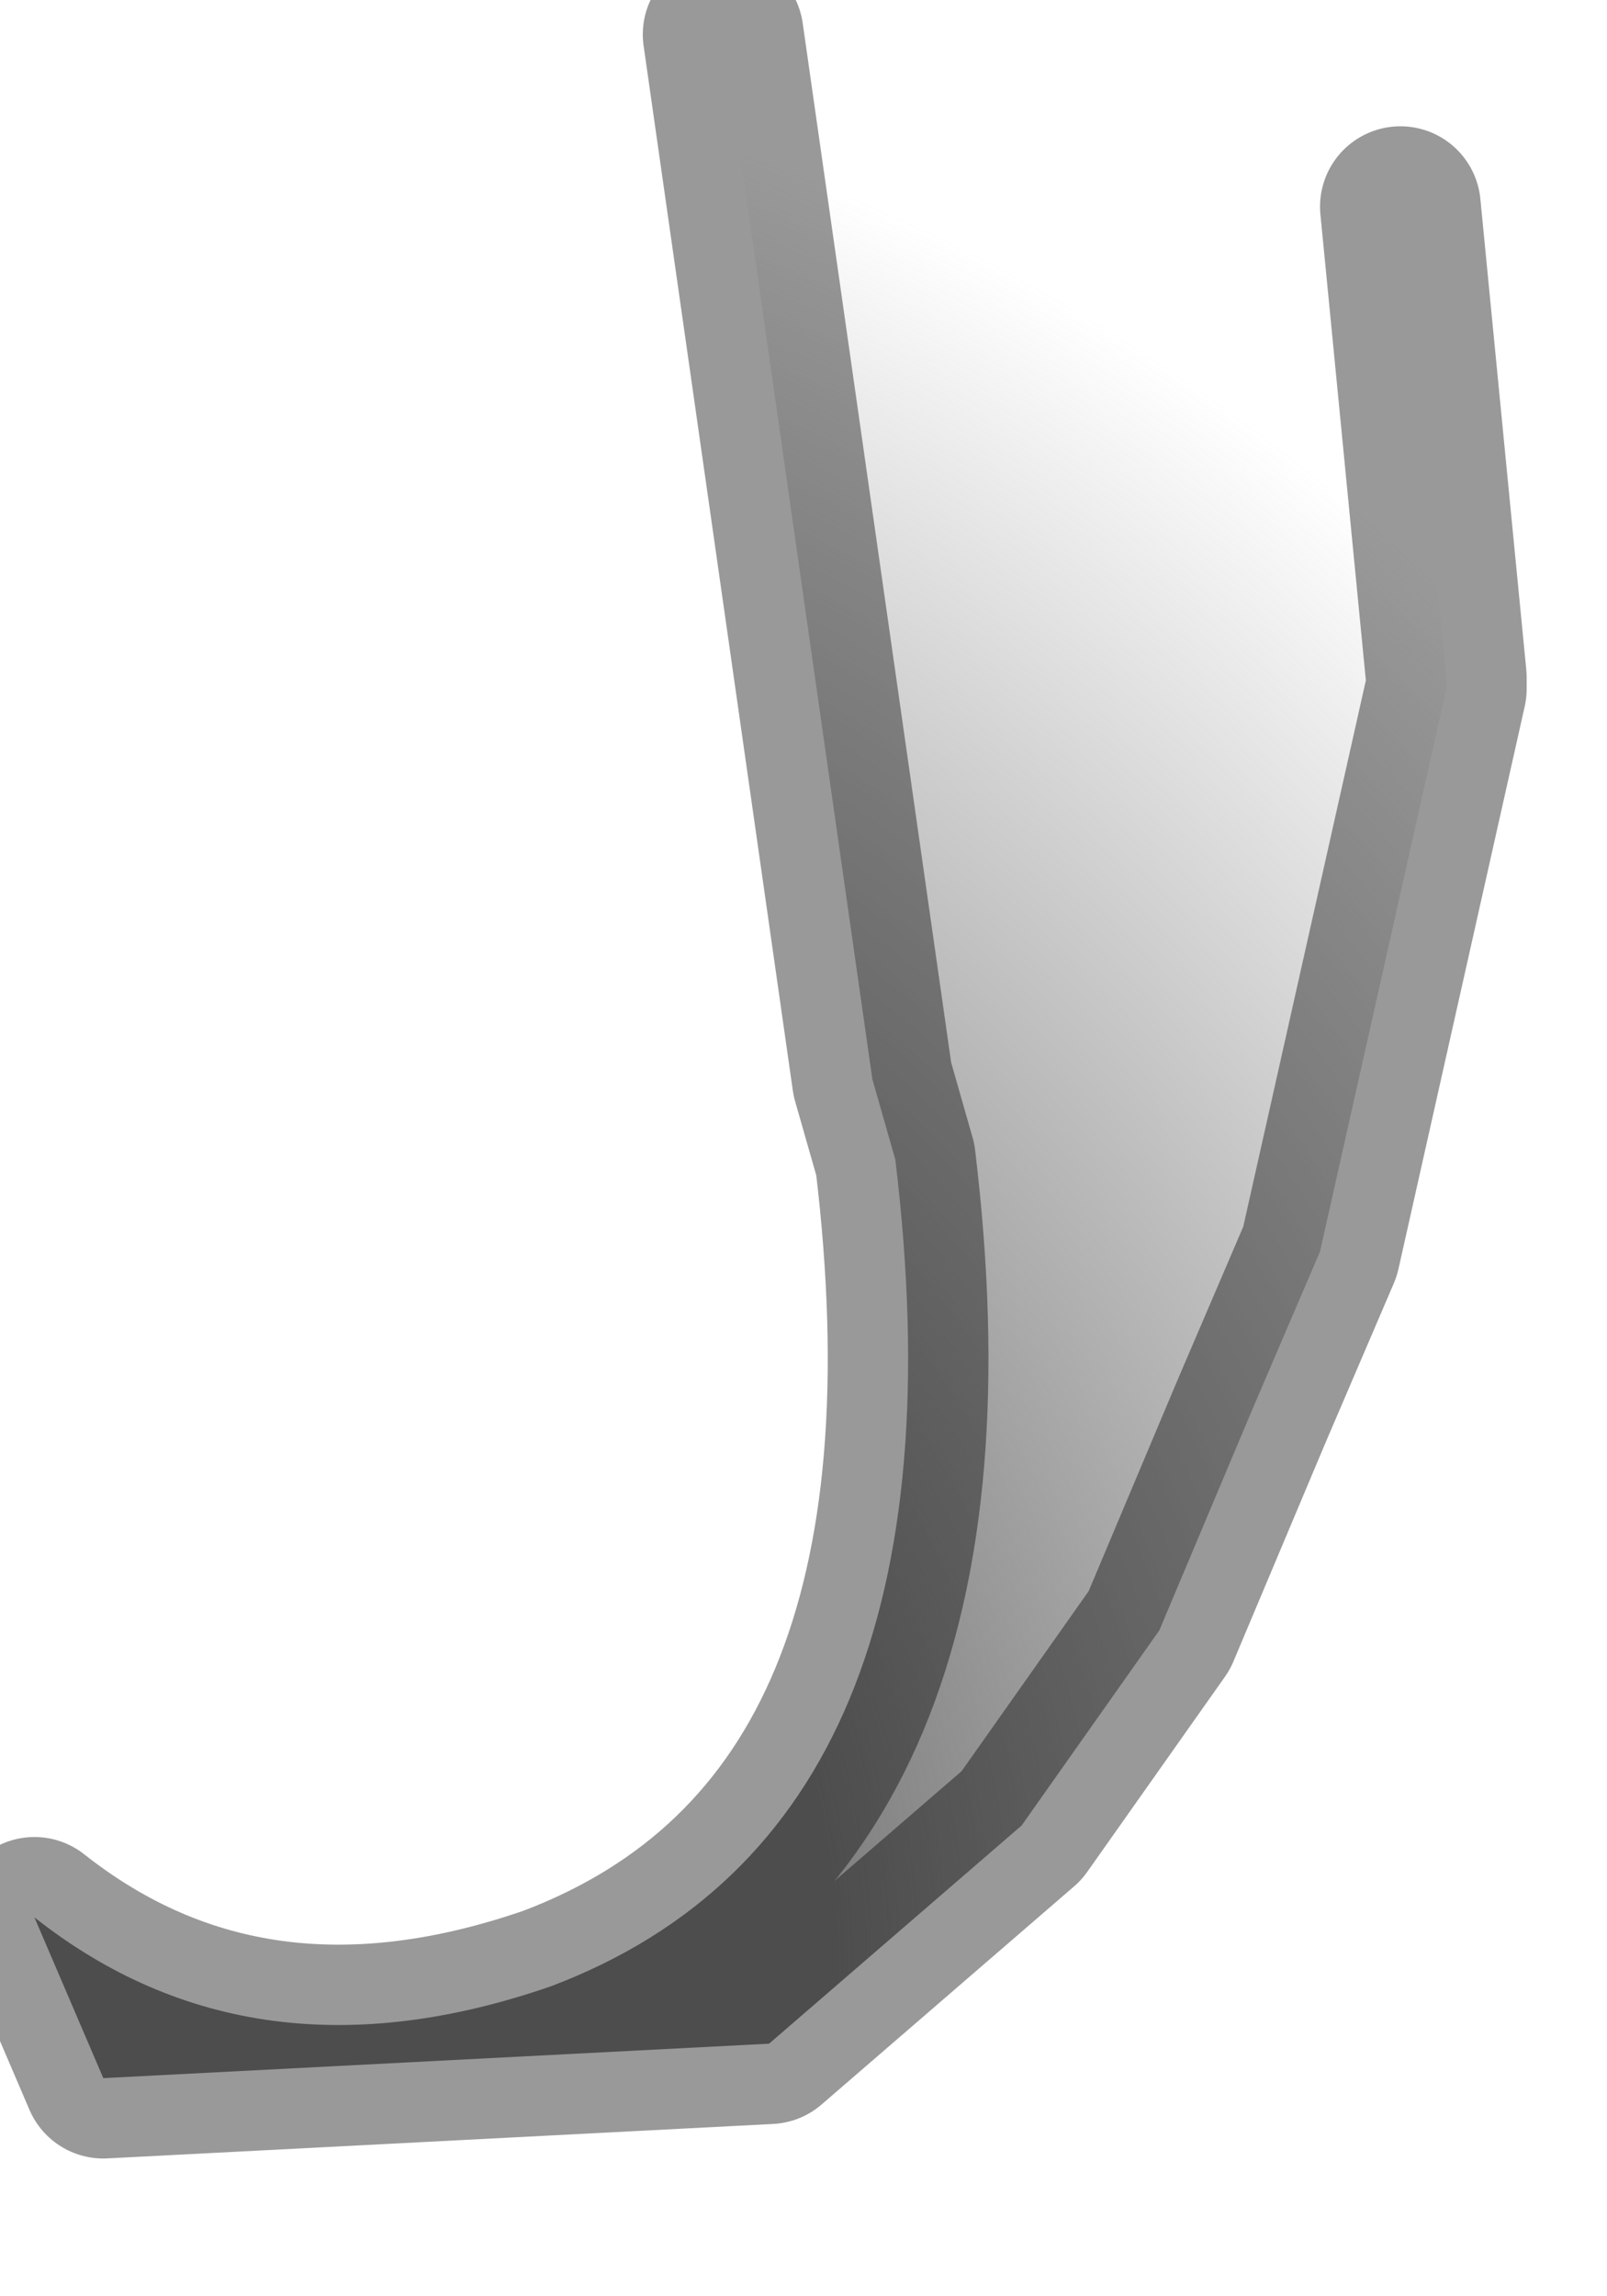<?xml version="1.0" encoding="utf-8"?>
<svg version="1.1" id="Layer_1"
xmlns="http://www.w3.org/2000/svg"
xmlns:xlink="http://www.w3.org/1999/xlink"
width="7px" height="10px"
xml:space="preserve">
<g id="PathID_1832" transform="matrix(1, 0, 0, 1, 0.15, 0.15)">
<radialGradient
id="RadialGradID_526" gradientUnits="userSpaceOnUse" gradientTransform="matrix(0.014, 0, 0, 0.014, 0.3, 8.4)" spreadMethod ="pad" cx="0" cy="0" r="819.2" fx="0" fy="0" >
<stop  offset="0.275"  style="stop-color:#808080;stop-opacity:1" />
<stop  offset="0.729"  style="stop-color:#808080;stop-opacity:0" />
</radialGradient>
<path style="fill:url(#RadialGradID_526) " d="M5.95 0.75L6.15 2.8L6.15 2.85L5.6 5.3L5.3 6L4.9 6.95L4.3 7.8L3.2 8.75L0.3 8.9L0 8.2Q0.95 8.95 2.25 8.5Q4.1 7.8 3.75 4.9L3.65 4.55L3 0L5.95 0.75" />
<path style="fill:none;stroke-width:0.7;stroke-linecap:round;stroke-linejoin:round;stroke-miterlimit:3;stroke:#000000;stroke-opacity:0.4" d="M5.95 0.75L6.15 2.8L6.15 2.85L5.6 5.3L5.3 6L4.9 6.95L4.3 7.8L3.2 8.75L0.3 8.9L0 8.2Q0.95 8.95 2.25 8.5Q4.1 7.8 3.75 4.9L3.65 4.55L3 0" />
</g>
</svg>
